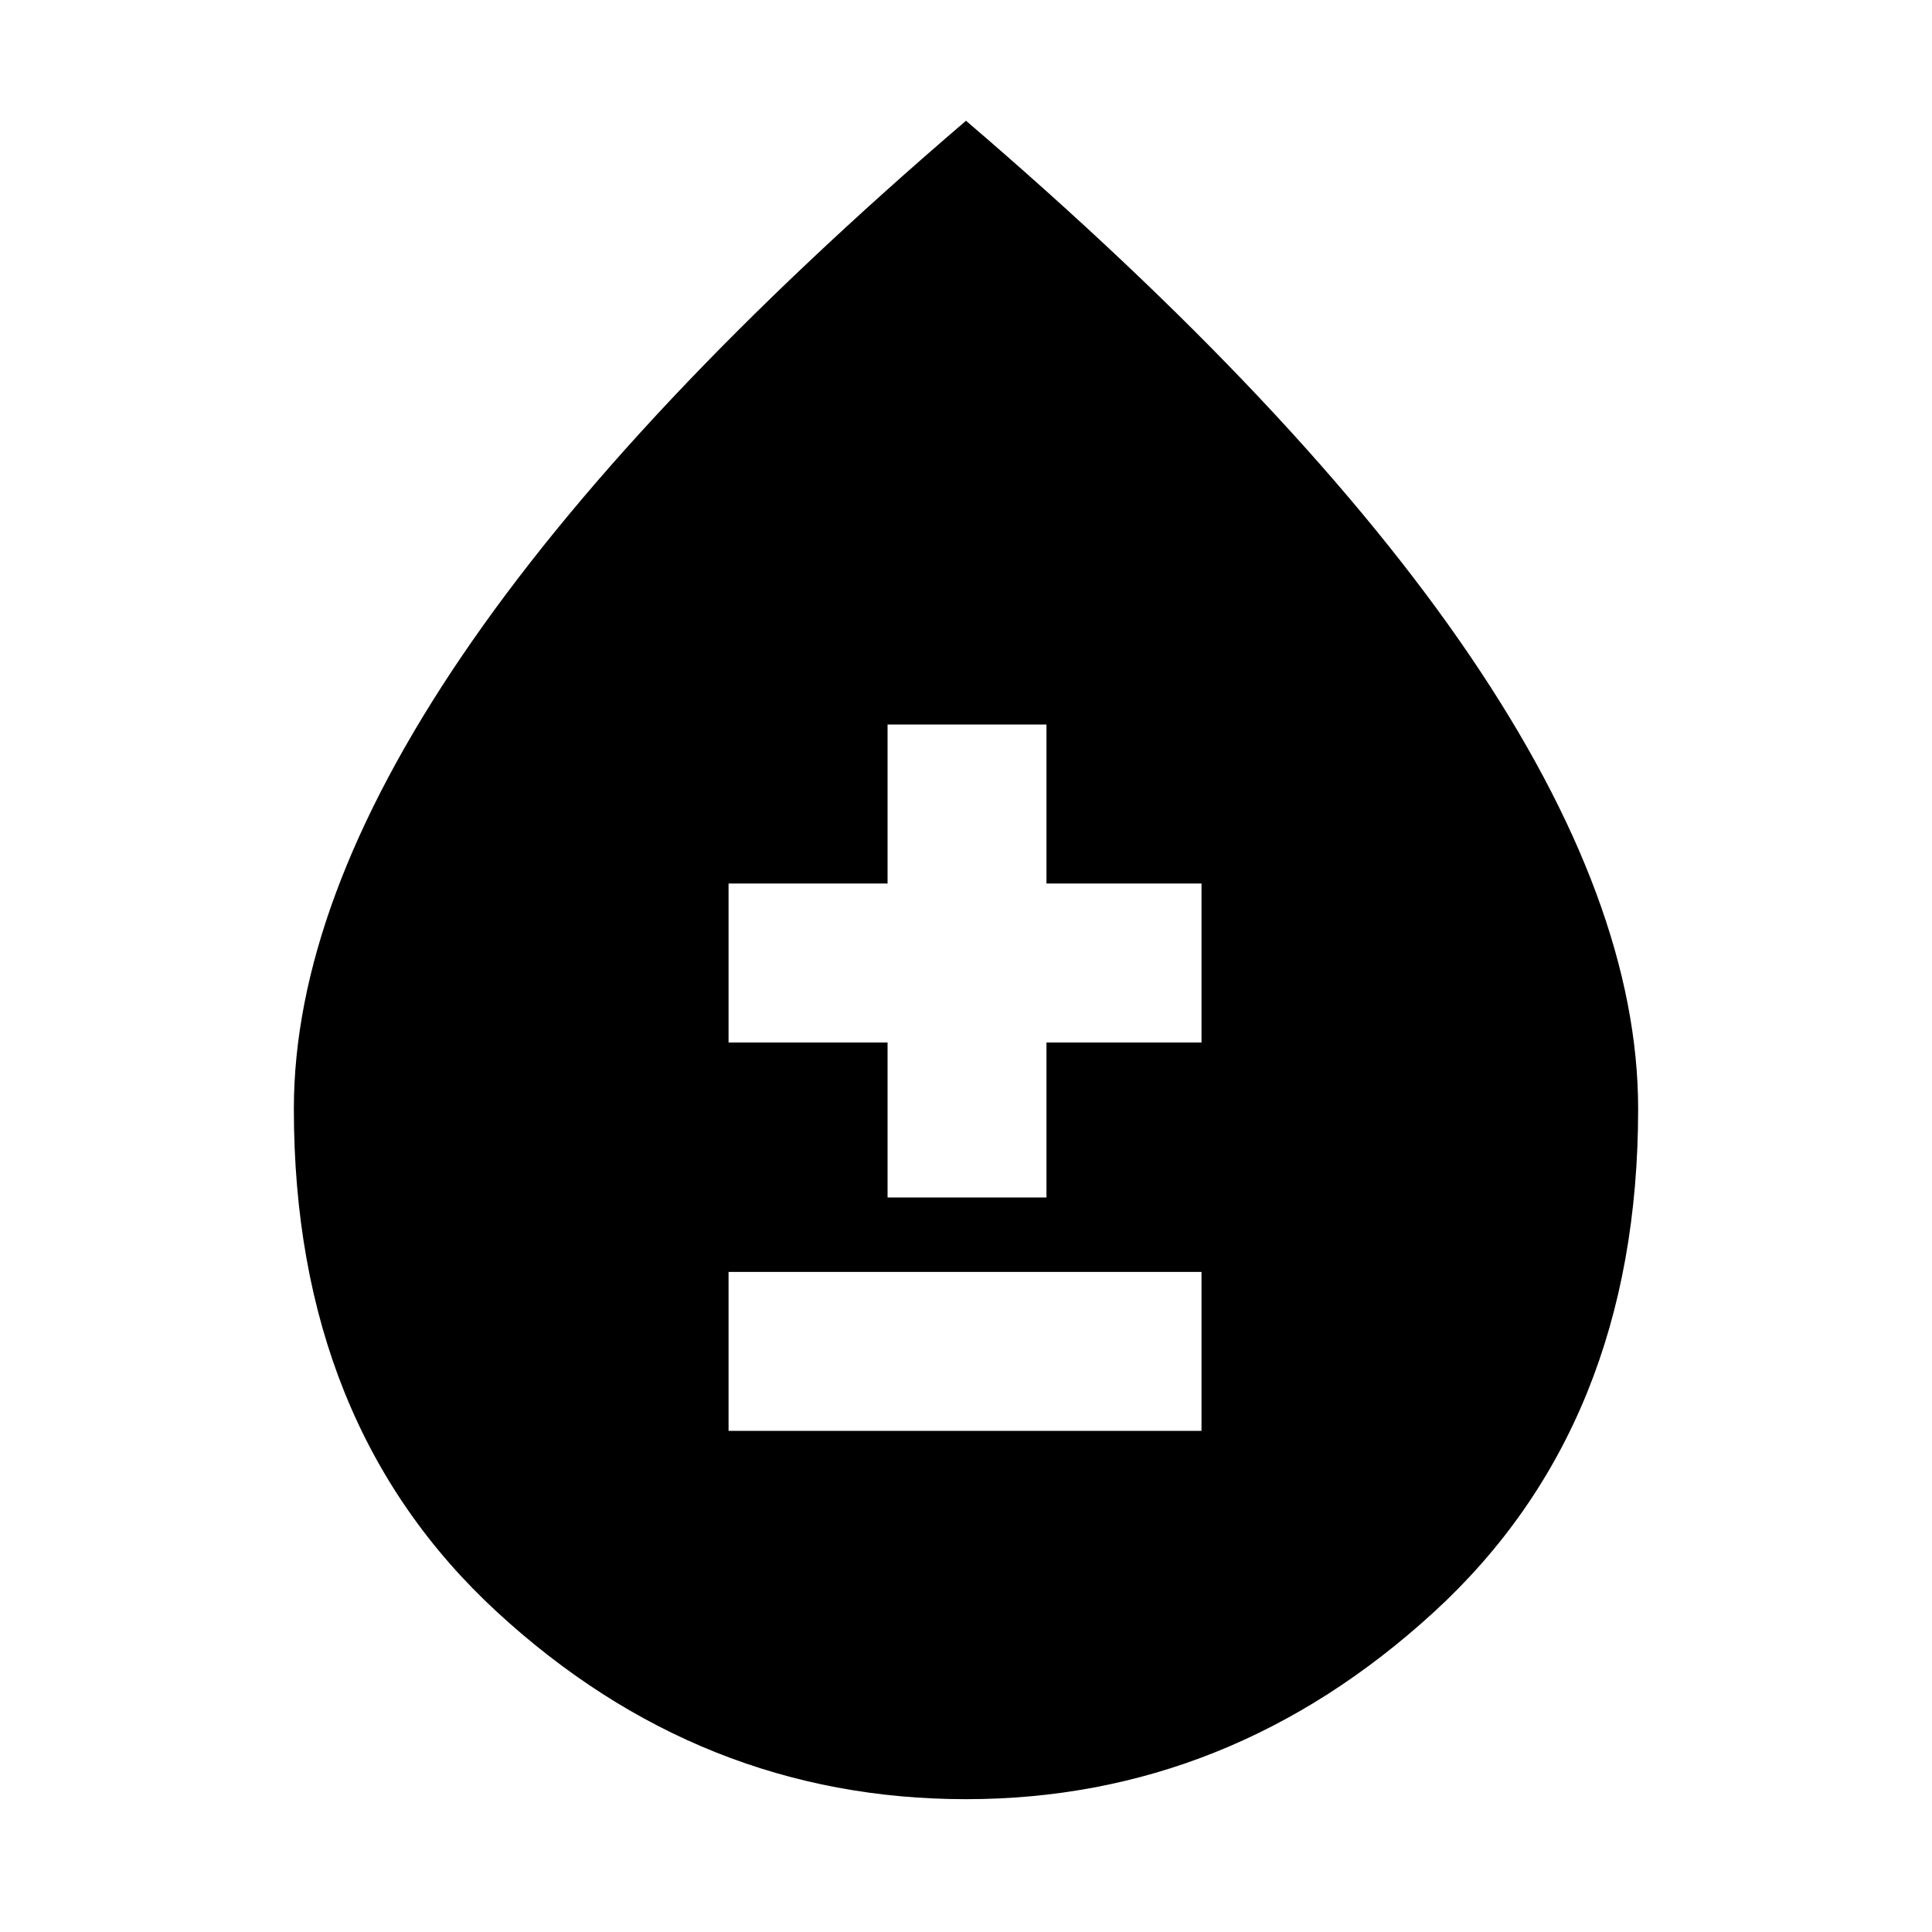 <svg xmlns="http://www.w3.org/2000/svg" height="20" width="20"><path d="M7.542 14.812h4.896v-1.645H7.542Zm1.646-2.416h1.645v-1.604h1.605V9.146h-1.605V7.5H9.188v1.646H7.542v1.646h1.646ZM10 18.625q-2.75 0-4.854-1.937-2.104-1.938-2.104-5.209 0-2.125 1.739-4.687Q6.521 4.229 10 1.25q3.479 2.979 5.219 5.542 1.739 2.562 1.739 4.687 0 3.271-2.114 5.209-2.115 1.937-4.844 1.937Z"/></svg>